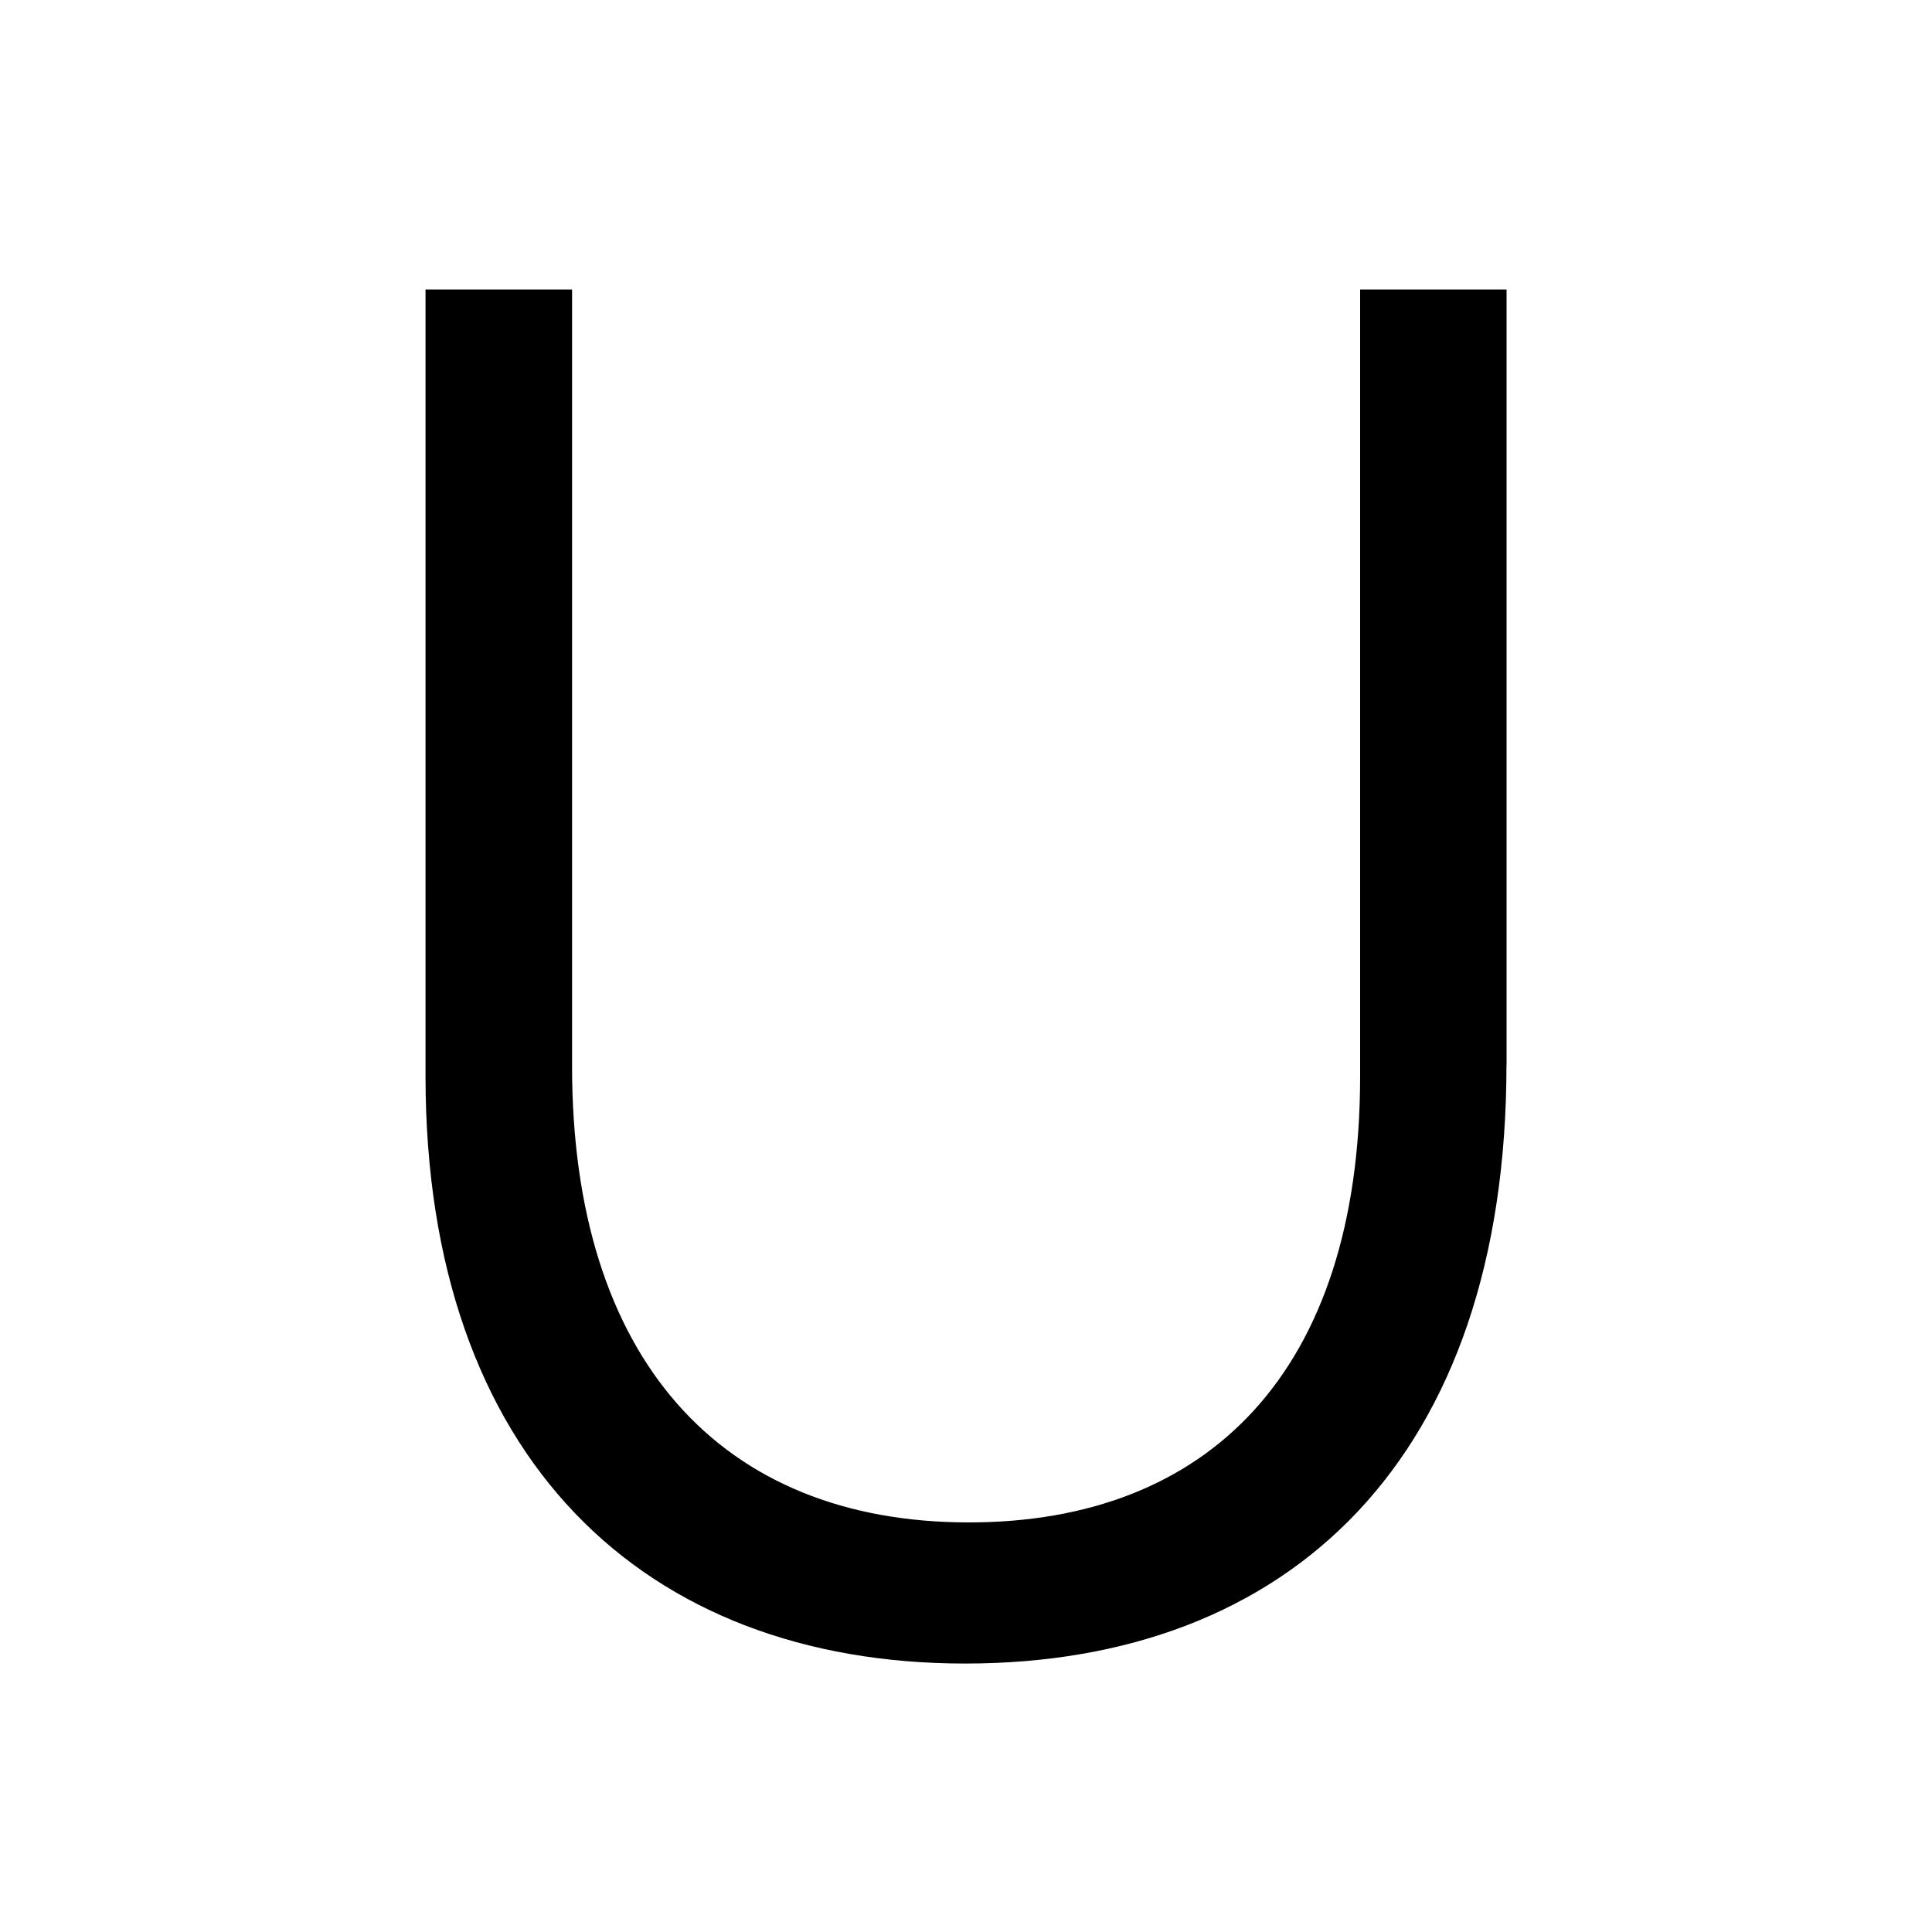 <?xml version="1.0" encoding="iso-8859-1"?>
<!-- Generator: Adobe Illustrator 19.2.0, SVG Export Plug-In . SVG Version: 6.00 Build 0)  -->
<svg version="1.1" xmlns="http://www.w3.org/2000/svg" xmlns:xlink="http://www.w3.org/1999/xlink" x="0px" y="0px"
	 viewBox="0 0 20 20" style="enable-background:new 0 0 20 20;" xml:space="preserve">
<g id="u">
	<path d="M15.595,11.019c0,4.081-2.245,6.202-5.604,6.202c-3.321,0-5.586-2.121-5.586-6.082V2.997h1.517v8.042
		c0,3.021,1.535,4.721,4.107,4.721c2.477,0,4.051-1.561,4.051-4.621V2.997h1.516V11.019z"/>
</g>
<g id="Layer_1">
</g>
</svg>
